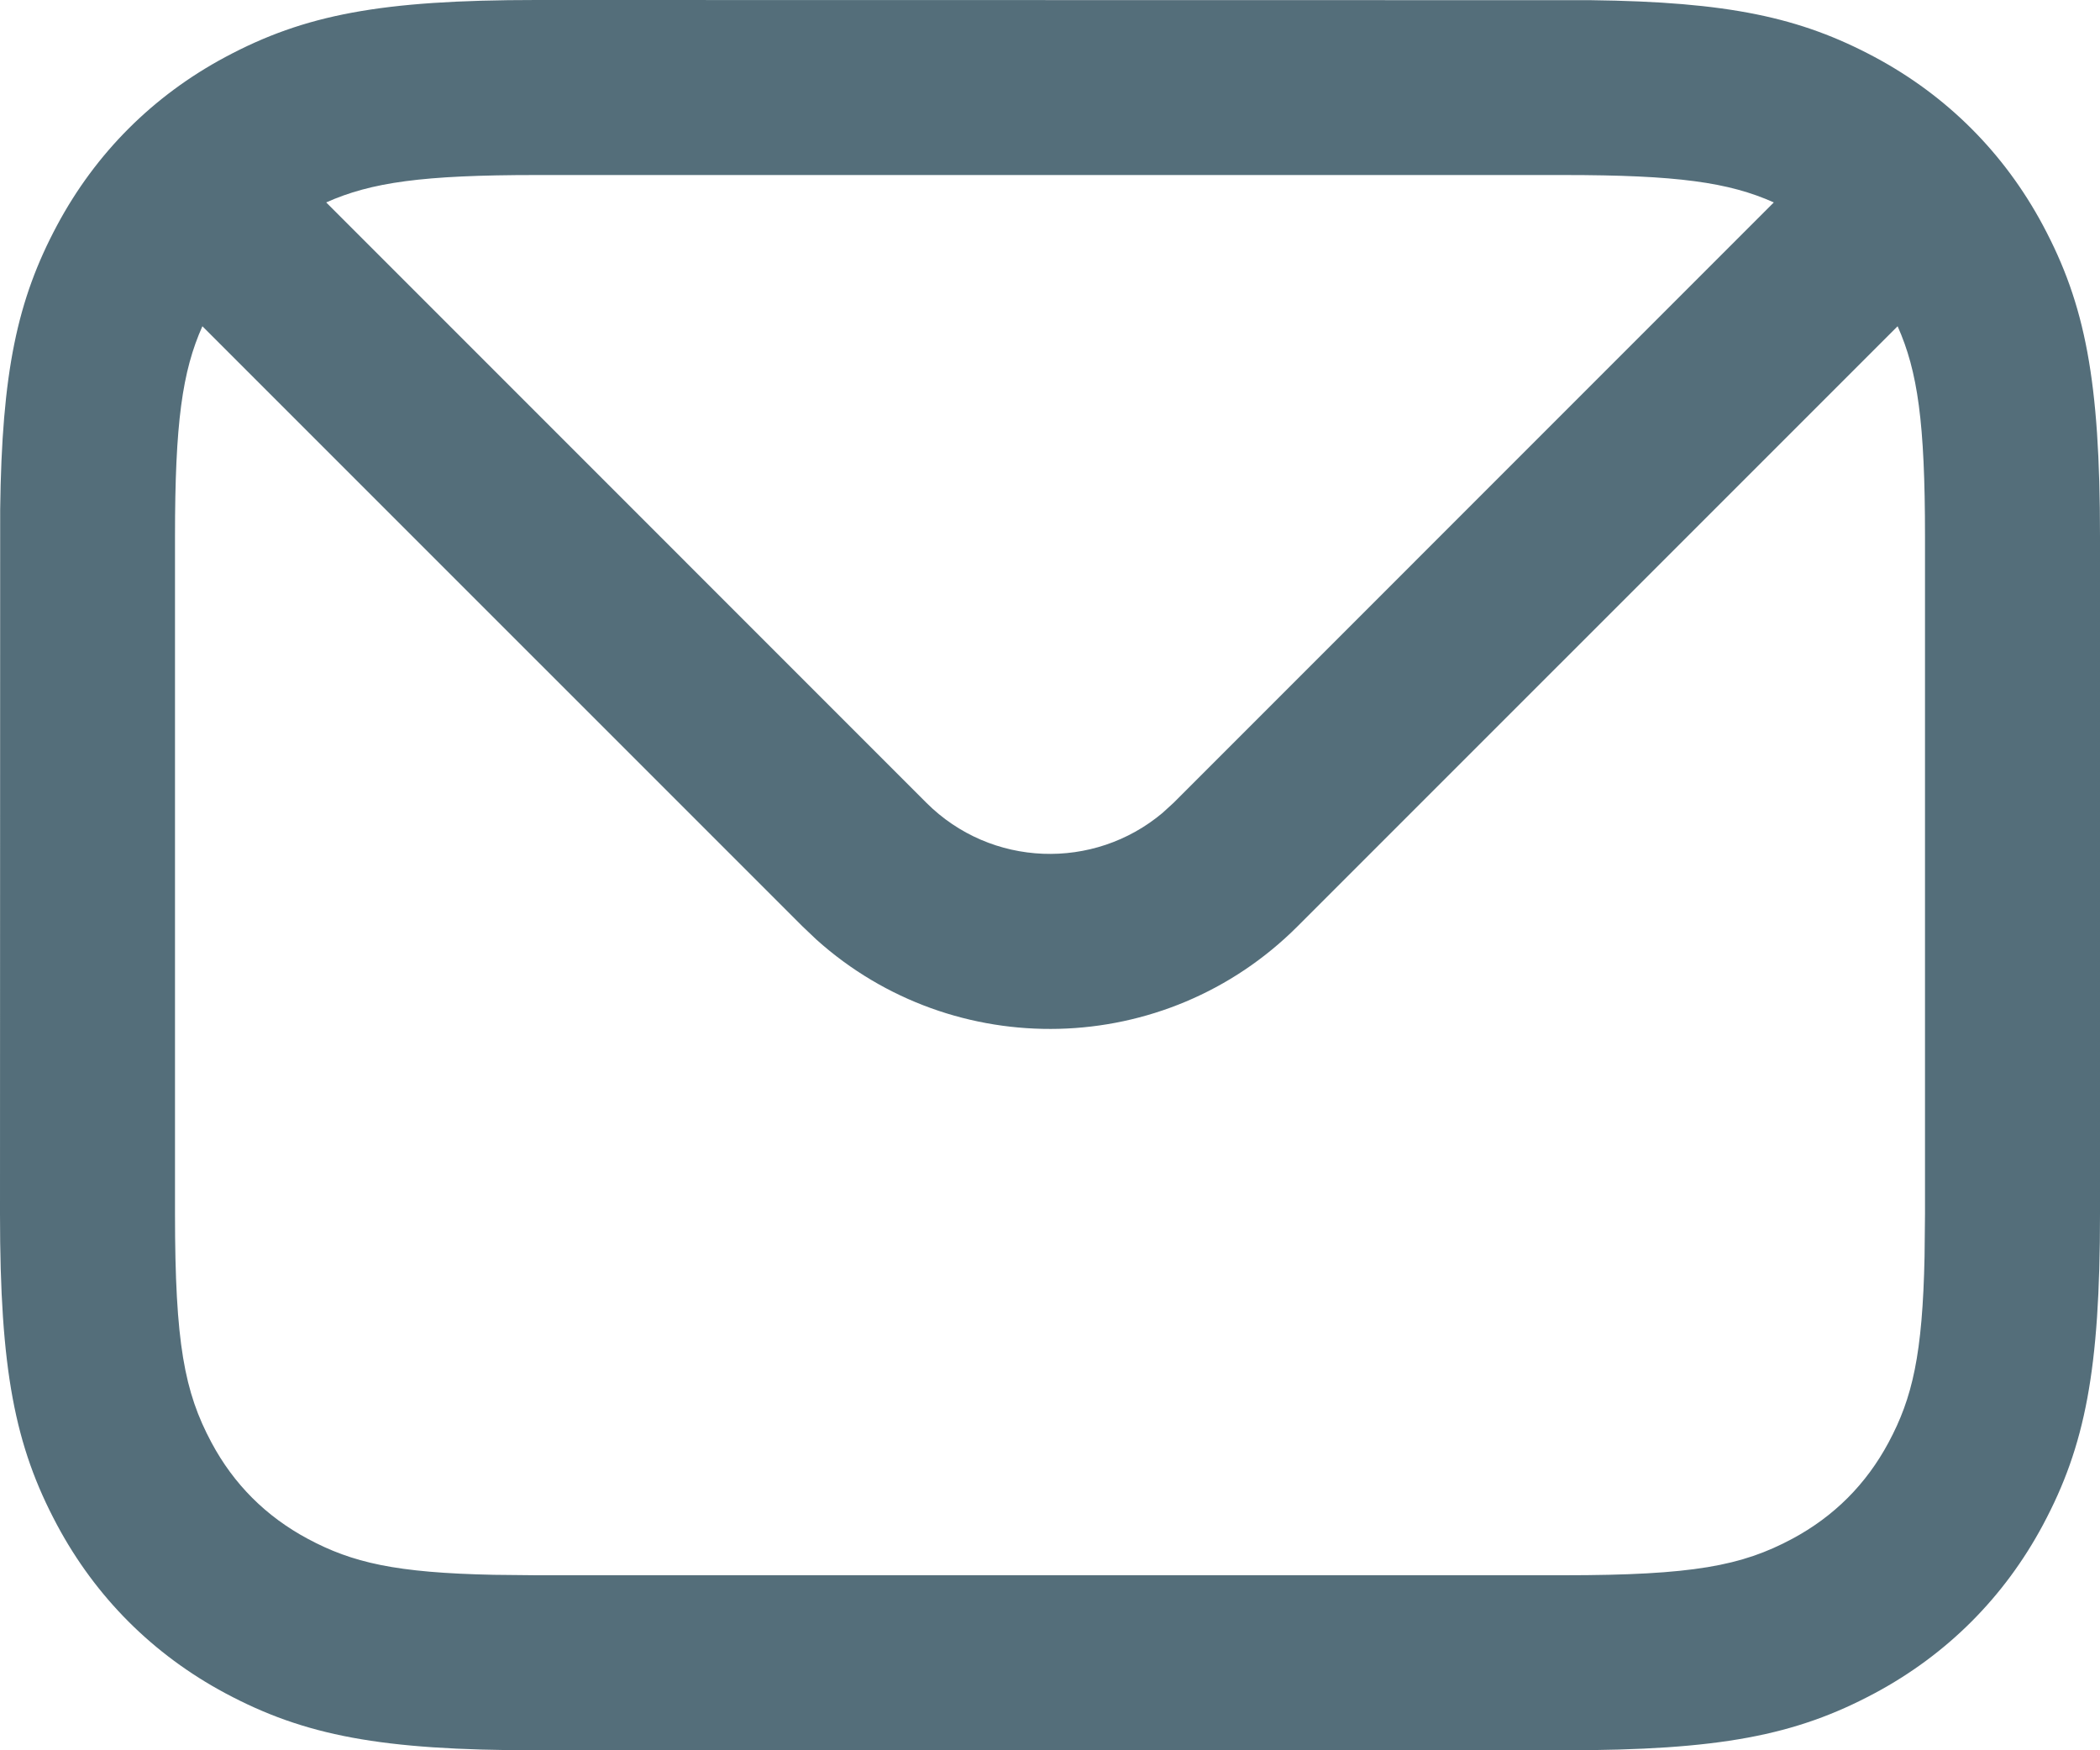 <svg width="24" height="20" viewBox="0 0 24 20" fill="none" xmlns="http://www.w3.org/2000/svg">
<path d="M6.128 0L18.177 0.002C19.751 0.021 20.573 0.197 21.425 0.652C22.251 1.094 22.906 1.749 23.348 2.575C23.832 3.48 24 4.351 24 6.128V13.872C24 15.649 23.832 16.52 23.348 17.425C22.906 18.251 22.251 18.906 21.425 19.348C20.52 19.832 19.649 20 17.872 20H6.128C4.351 20 3.48 19.832 2.575 19.348C1.749 18.906 1.094 18.251 0.652 17.425C0.168 16.52 0 15.649 0 13.872L0.002 5.823C0.021 4.249 0.197 3.427 0.652 2.575C1.094 1.749 1.749 1.094 2.575 0.652C3.48 0.168 4.351 0 6.128 0ZM21.687 3.728L14.828 10.586C13.318 12.096 10.901 12.146 9.331 10.737L9.172 10.586L2.313 3.728C2.083 4.243 2 4.832 2 6.128V13.872C2 15.347 2.108 15.906 2.416 16.482C2.671 16.96 3.04 17.328 3.518 17.584C4.026 17.856 4.521 17.972 5.644 17.995L6.128 18H17.872C19.347 18 19.906 17.892 20.482 17.584C20.96 17.328 21.328 16.96 21.584 16.482C21.856 15.974 21.972 15.479 21.995 14.356L22 13.872V6.128C22 4.832 21.917 4.243 21.687 3.728ZM17.872 2H6.128C4.832 2 4.243 2.083 3.728 2.313L10.586 9.172C11.326 9.912 12.501 9.95 13.287 9.288L13.414 9.172L20.272 2.313C19.757 2.083 19.168 2 17.872 2Z" fill="#546E7A"/>
</svg>
